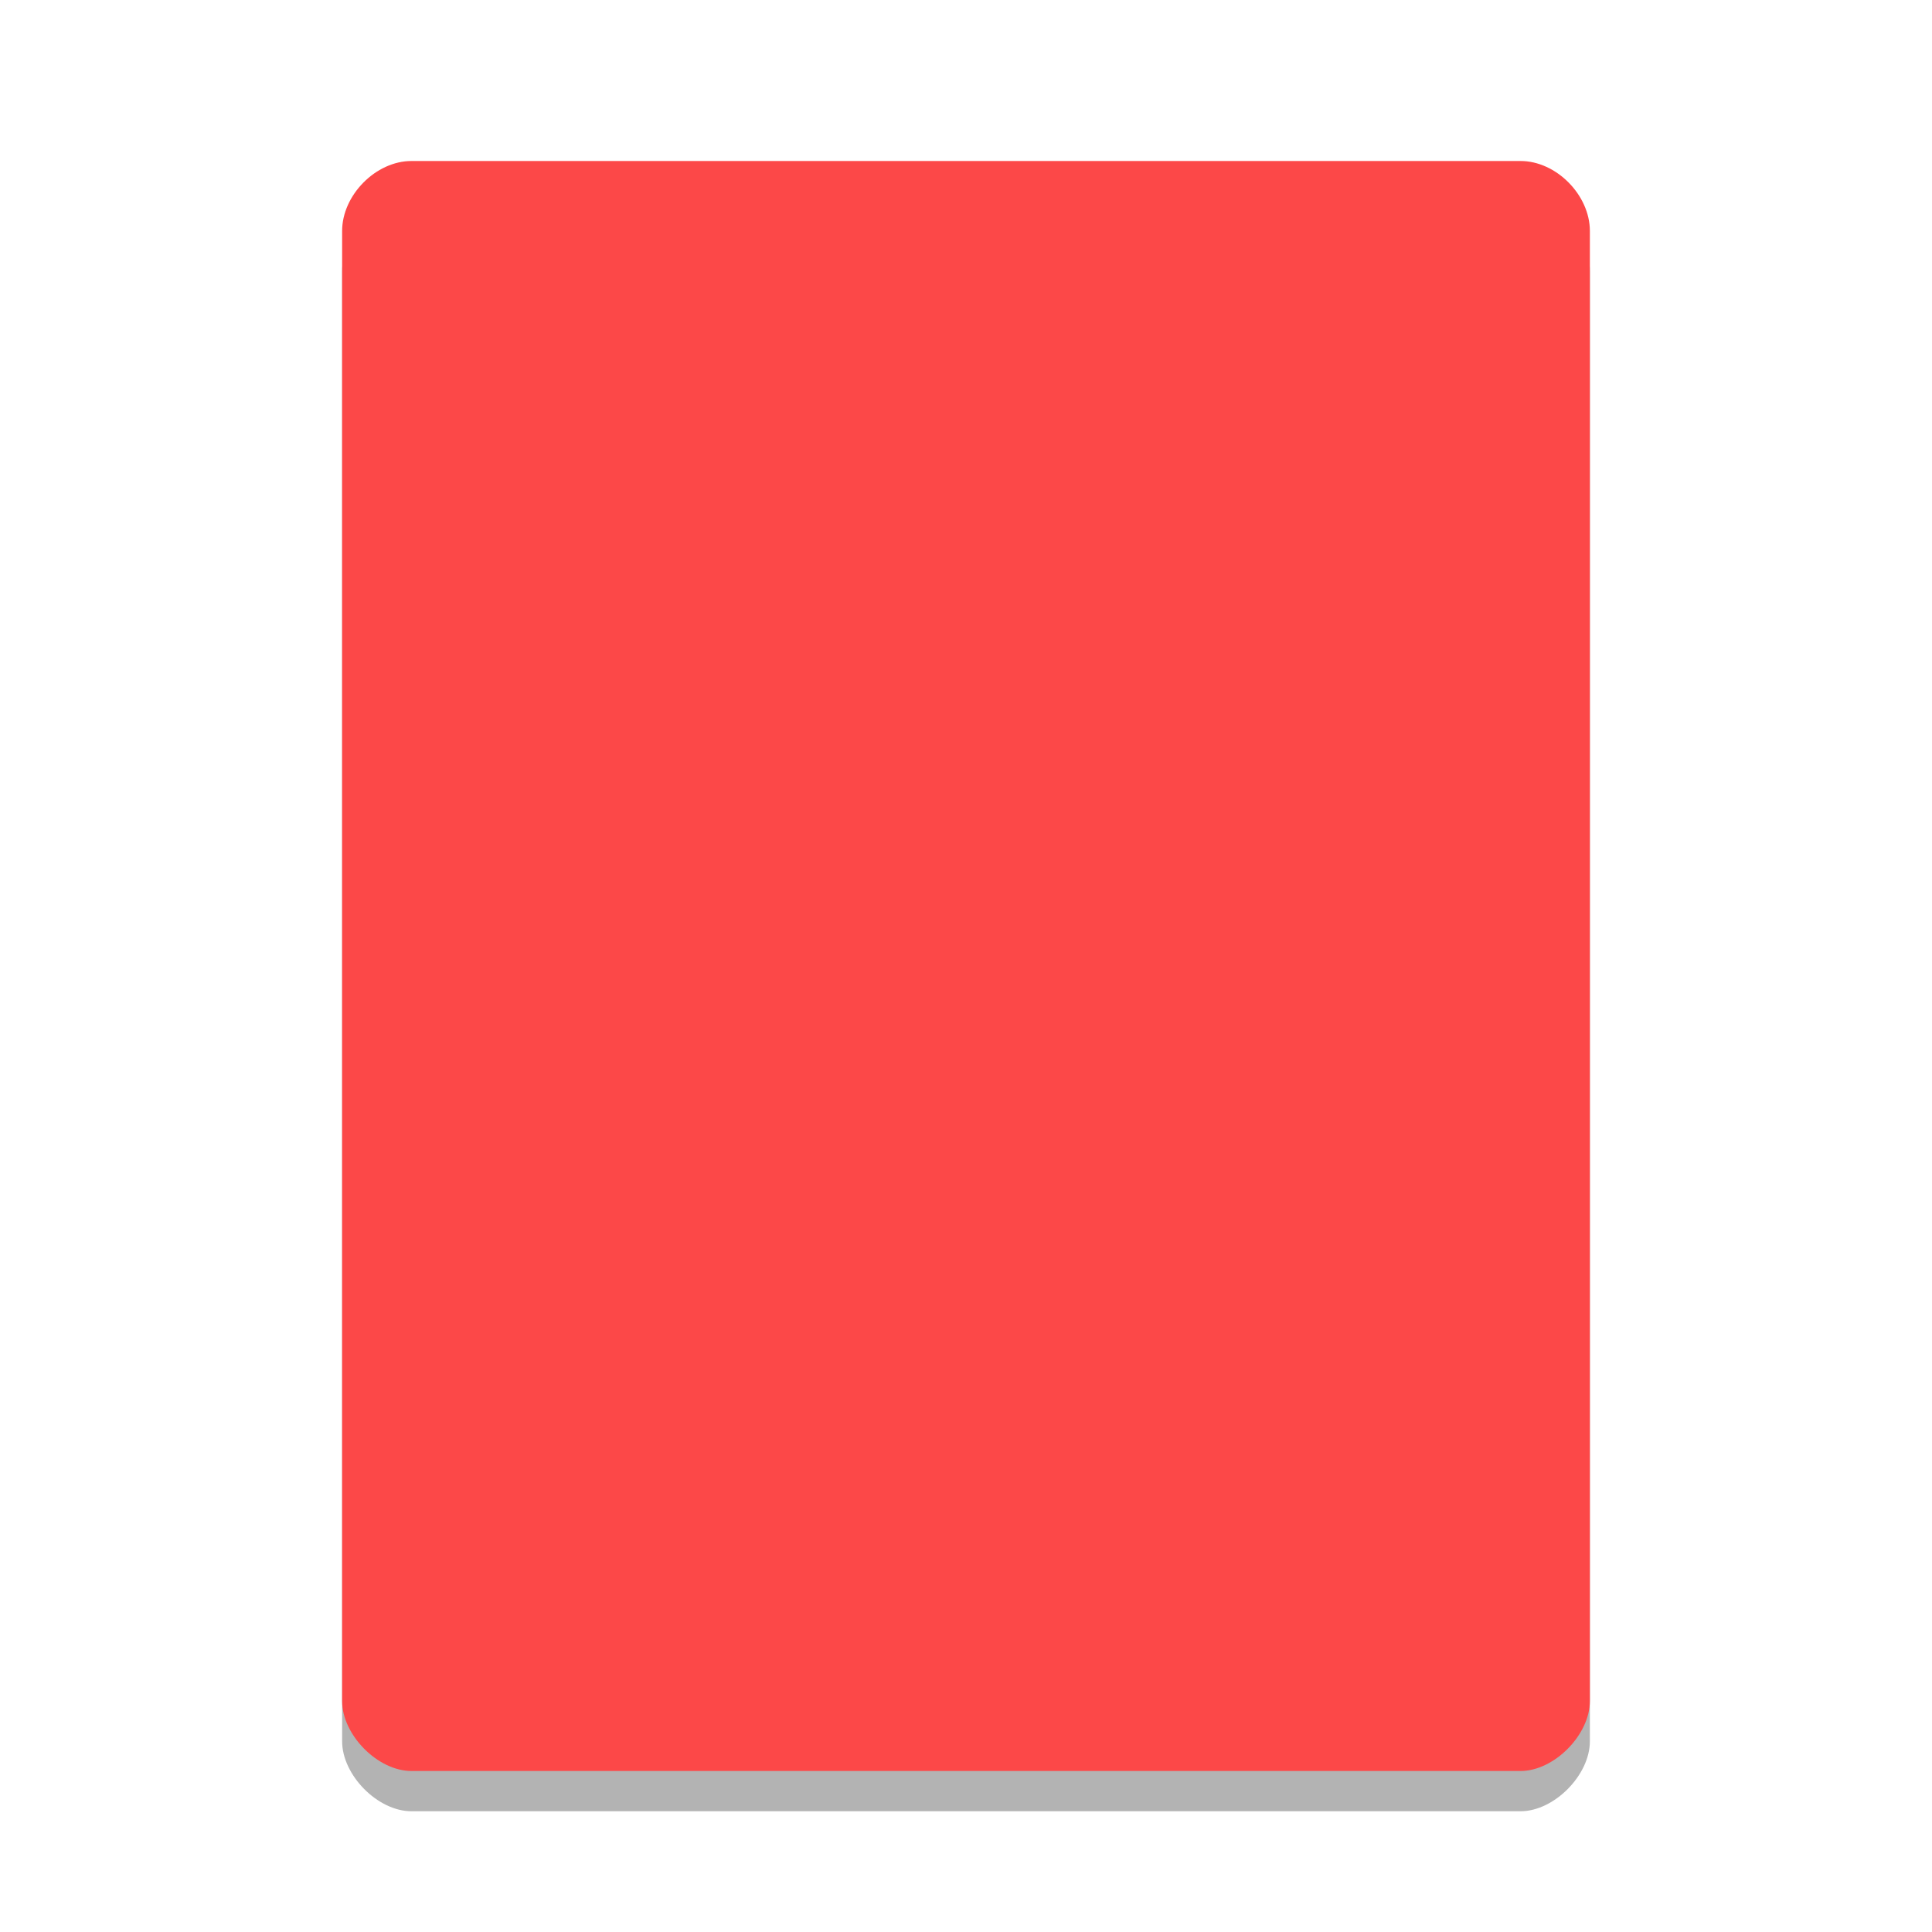 <?xml version="1.0" encoding="UTF-8" standalone="no"?>
<svg
   xmlns:dc="http://purl.org/dc/elements/1.1/"
   xmlns:cc="http://creativecommons.org/ns#"
   xmlns:rdf="http://www.w3.org/1999/02/22-rdf-syntax-ns#"
   xmlns:svg="http://www.w3.org/2000/svg"
   xmlns="http://www.w3.org/2000/svg"
   xmlns:sodipodi="http://sodipodi.sourceforge.net/DTD/sodipodi-0.dtd"
   xmlns:inkscape="http://www.inkscape.org/namespaces/inkscape"
   width="36pt"
   height="36pt"
   version="1.1"
   viewBox="0 0 36 36"
   id="svg4"
   sodipodi:docname="application-template.svg"
   inkscape:version="1.0.1 (3bc2e813f5, 2020-09-07, custom)">
  <defs
     id="defs8" />
  <sodipodi:namedview
     pagecolor="#ffffff"
     bordercolor="#666666"
     borderopacity="1"
     objecttolerance="10"
     gridtolerance="10"
     guidetolerance="10"
     inkscape:pageopacity="0"
     inkscape:pageshadow="2"
     inkscape:window-width="1920"
     inkscape:window-height="1015"
     id="namedview6"
     showgrid="false"
     inkscape:zoom="12.506951"
     inkscape:cx="20.011018"
     inkscape:cy="25.328379"
     inkscape:window-x="0"
     inkscape:window-y="34"
     inkscape:window-maximized="1"
     inkscape:current-layer="svg4" />
  <path
     d="M 7.667,3.75 C 7.004,3.75 6.375,4.385 6.375,5.054 V 32.446 C 6.375,33.077 7.038,33.75 7.667,33.75 H 28.333 c 0.626,0 1.292,-0.673 1.292,-1.304 V 5.054 C 29.625,4.385 28.999,3.75 28.333,3.75 Z"
     fill="#fc4848"
     id="path880"
     style="stroke-width:0.865;fill:#000000;fill-opacity:1;opacity:0.3" />
  <path
     d="M 7.667,3 C 7.004,3 6.375,3.635 6.375,4.304 V 31.696 C 6.375,32.327 7.038,33 7.667,33 H 28.333 C 28.959,33 29.625,32.327 29.625,31.696 V 4.304 C 29.625,3.635 28.999,3 28.333,3 Z"
     fill="#fc4848"
     id="path2"
     style="stroke-width:0.865" />
</svg>
